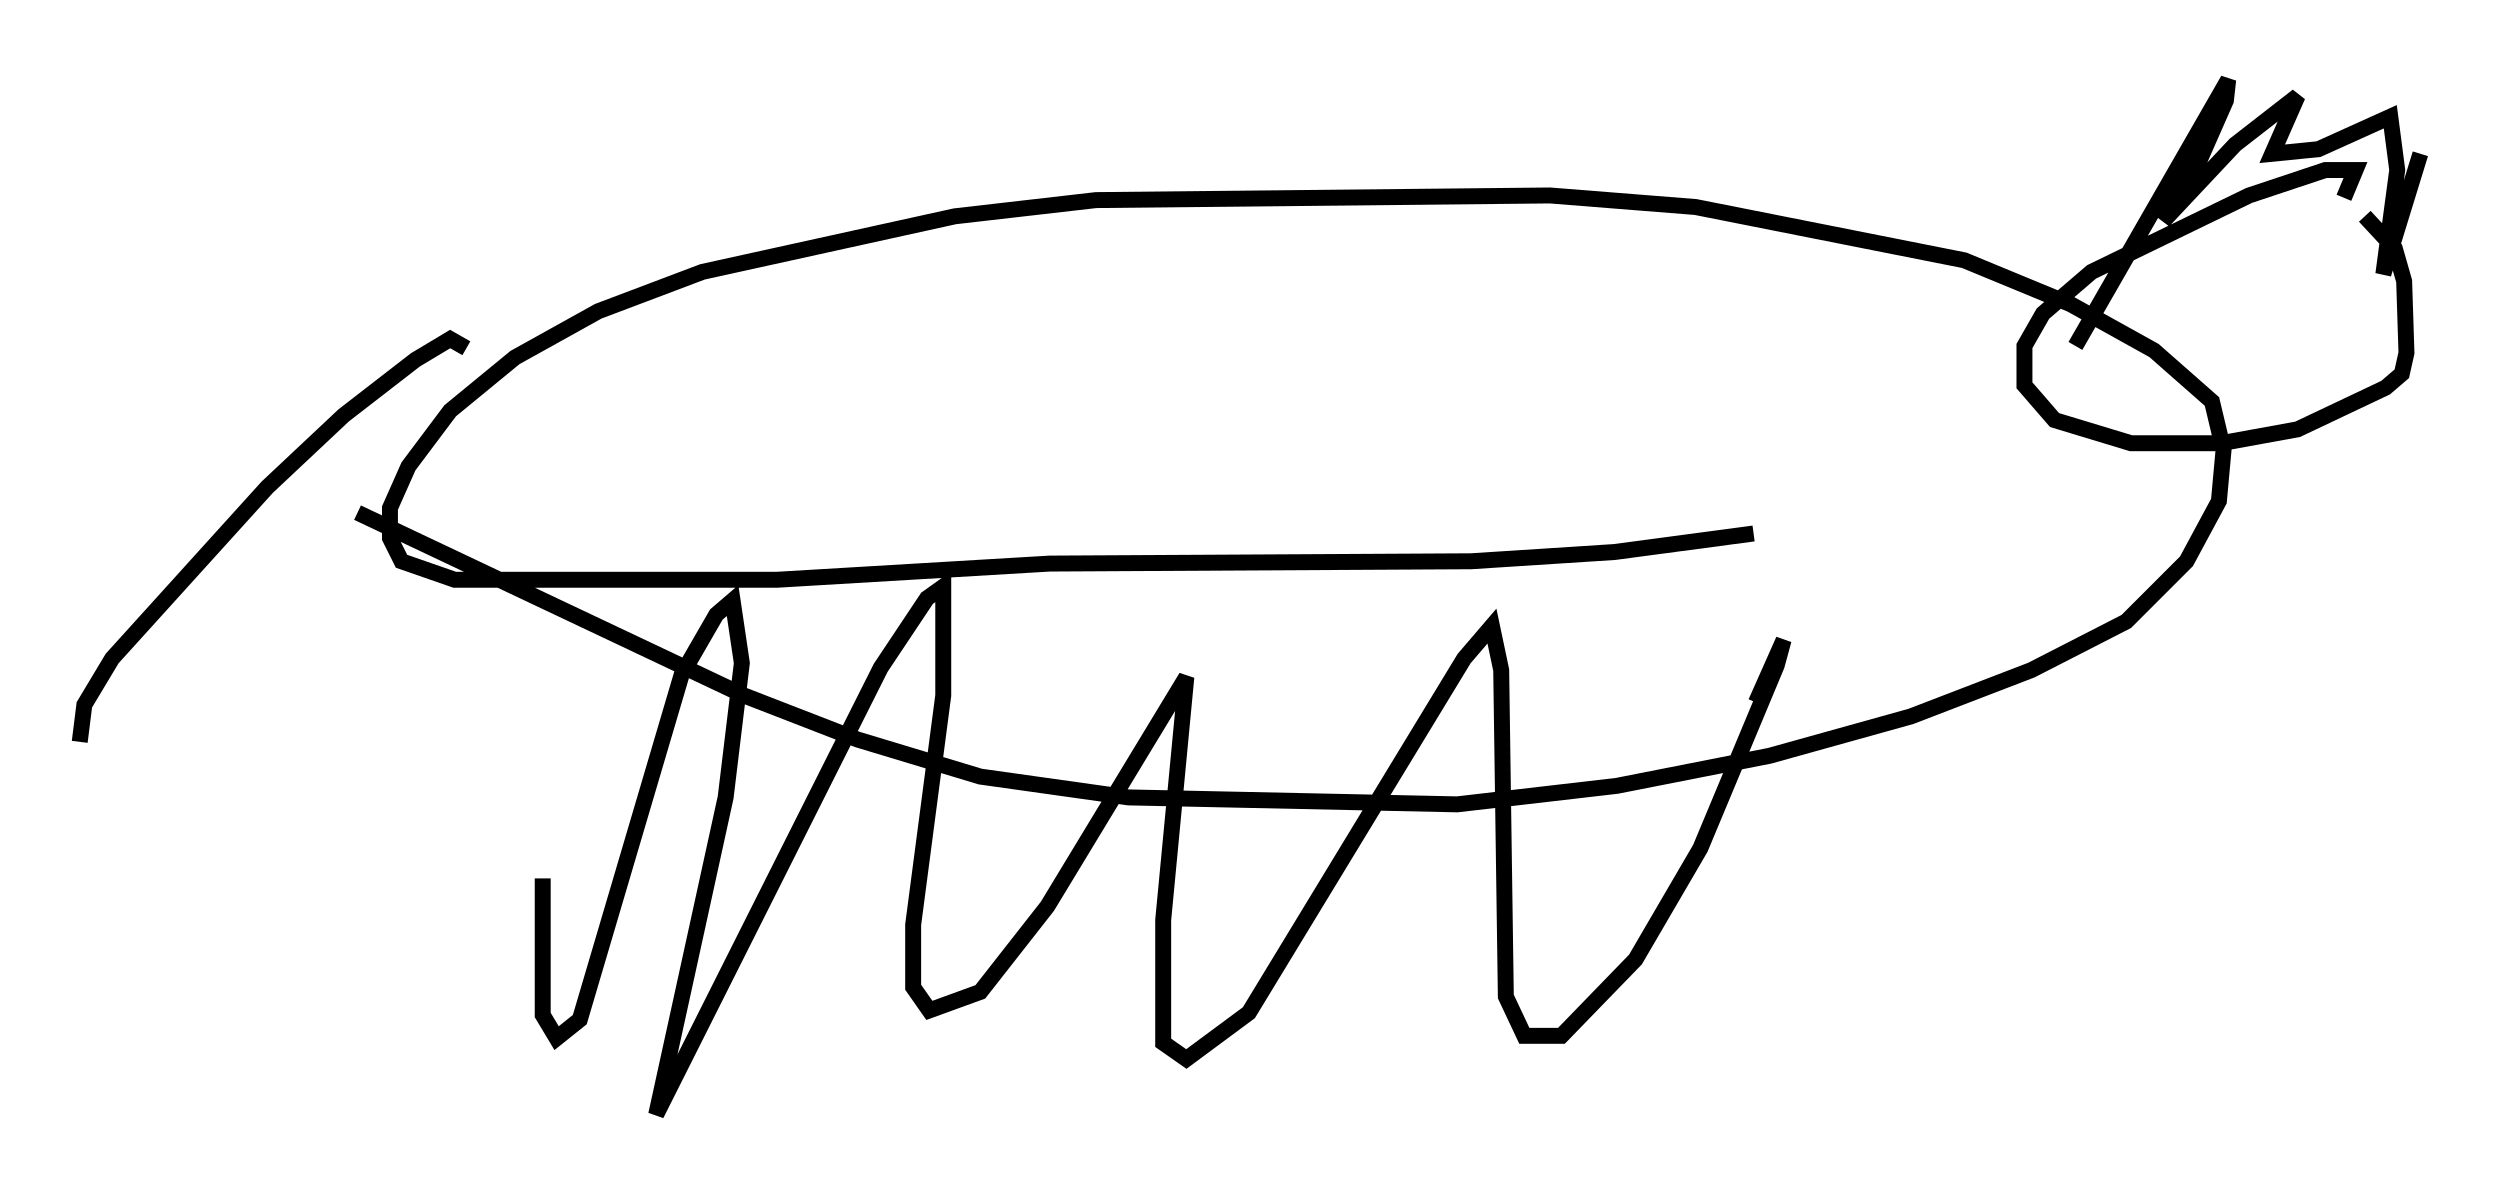 <?xml version="1.0" encoding="utf-8" ?>
<svg baseProfile="full" height="74.927" version="1.1" width="156.849" xmlns="http://www.w3.org/2000/svg" xmlns:ev="http://www.w3.org/2001/xml-events" xmlns:xlink="http://www.w3.org/1999/xlink"><defs /><rect fill="white" height="74.927" width="156.849" x="0" y="0" /><path d="M36.229, 37.1 m-2.179, 18.011 l0.0, 8.57 0.872, 1.453 l1.453, -1.162 6.391, -21.642 l2.179, -3.777 1.017, -0.872 l0.581, 3.922 -1.017, 8.425 l-4.358, 19.899 14.089, -28.033 l2.905, -4.358 1.017, -0.726 l0.0, 6.827 -1.888, 14.38 l0.0, 3.922 1.017, 1.453 l3.196, -1.162 4.212, -5.374 l8.715, -14.38 -1.453, 15.251 l0.0, 7.698 1.453, 1.017 l3.922, -2.905 13.508, -22.223 l1.743, -2.034 0.581, 2.76 l0.291, 20.48 1.162, 2.469 l2.324, 0.0 4.648, -4.793 l4.067, -6.972 4.793, -11.475 l0.436, -1.598 -1.743, 3.922 m-87.732, -11.911 l24.257, 11.475 7.117, 2.76 l7.698, 2.324 9.296, 1.307 l20.626, 0.436 10.022, -1.162 l9.587, -1.888 8.86, -2.469 l7.553, -2.905 5.955, -3.05 l3.777, -3.777 2.034, -3.777 l0.291, -3.196 -0.726, -3.05 l-3.631, -3.196 -5.229, -2.905 l-6.682, -2.76 -16.849, -3.341 l-9.151, -0.726 -28.469, 0.291 l-8.86, 1.017 -15.832, 3.486 l-6.536, 2.469 -5.229, 2.905 l-4.067, 3.341 -2.615, 3.486 l-1.162, 2.615 0.0, 1.888 l0.726, 1.453 3.341, 1.162 l20.19, 0.0 17.14, -1.017 l26.436, -0.145 9.006, -0.581 l8.715, -1.162 m-80.76, -11.62 l-1.017, -0.581 -2.179, 1.307 l-4.503, 3.486 -4.793, 4.503 l-9.732, 10.749 -1.743, 2.905 l-0.291, 2.324 m142.056, -34.134 l0.726, -1.743 -1.888, 0.0 l-4.793, 1.598 -9.877, 4.793 l-3.05, 2.615 -1.162, 2.034 l0.0, 2.469 1.888, 2.179 l4.793, 1.453 5.665, 0.0 l4.793, -0.872 5.52, -2.615 l1.017, -0.872 0.291, -1.307 l-0.145, -4.503 -0.581, -2.034 l-1.888, -2.034 m-18.156, 8.134 l9.587, -16.704 -0.145, 1.307 l-1.598, 3.631 -2.324, 3.922 l4.503, -4.793 3.922, -3.05 l-1.598, 3.631 2.905, -0.291 l4.503, -2.034 0.436, 3.341 l-0.872, 6.536 2.324, -7.553 " fill="none" stroke="black" stroke-width="1" /></svg>